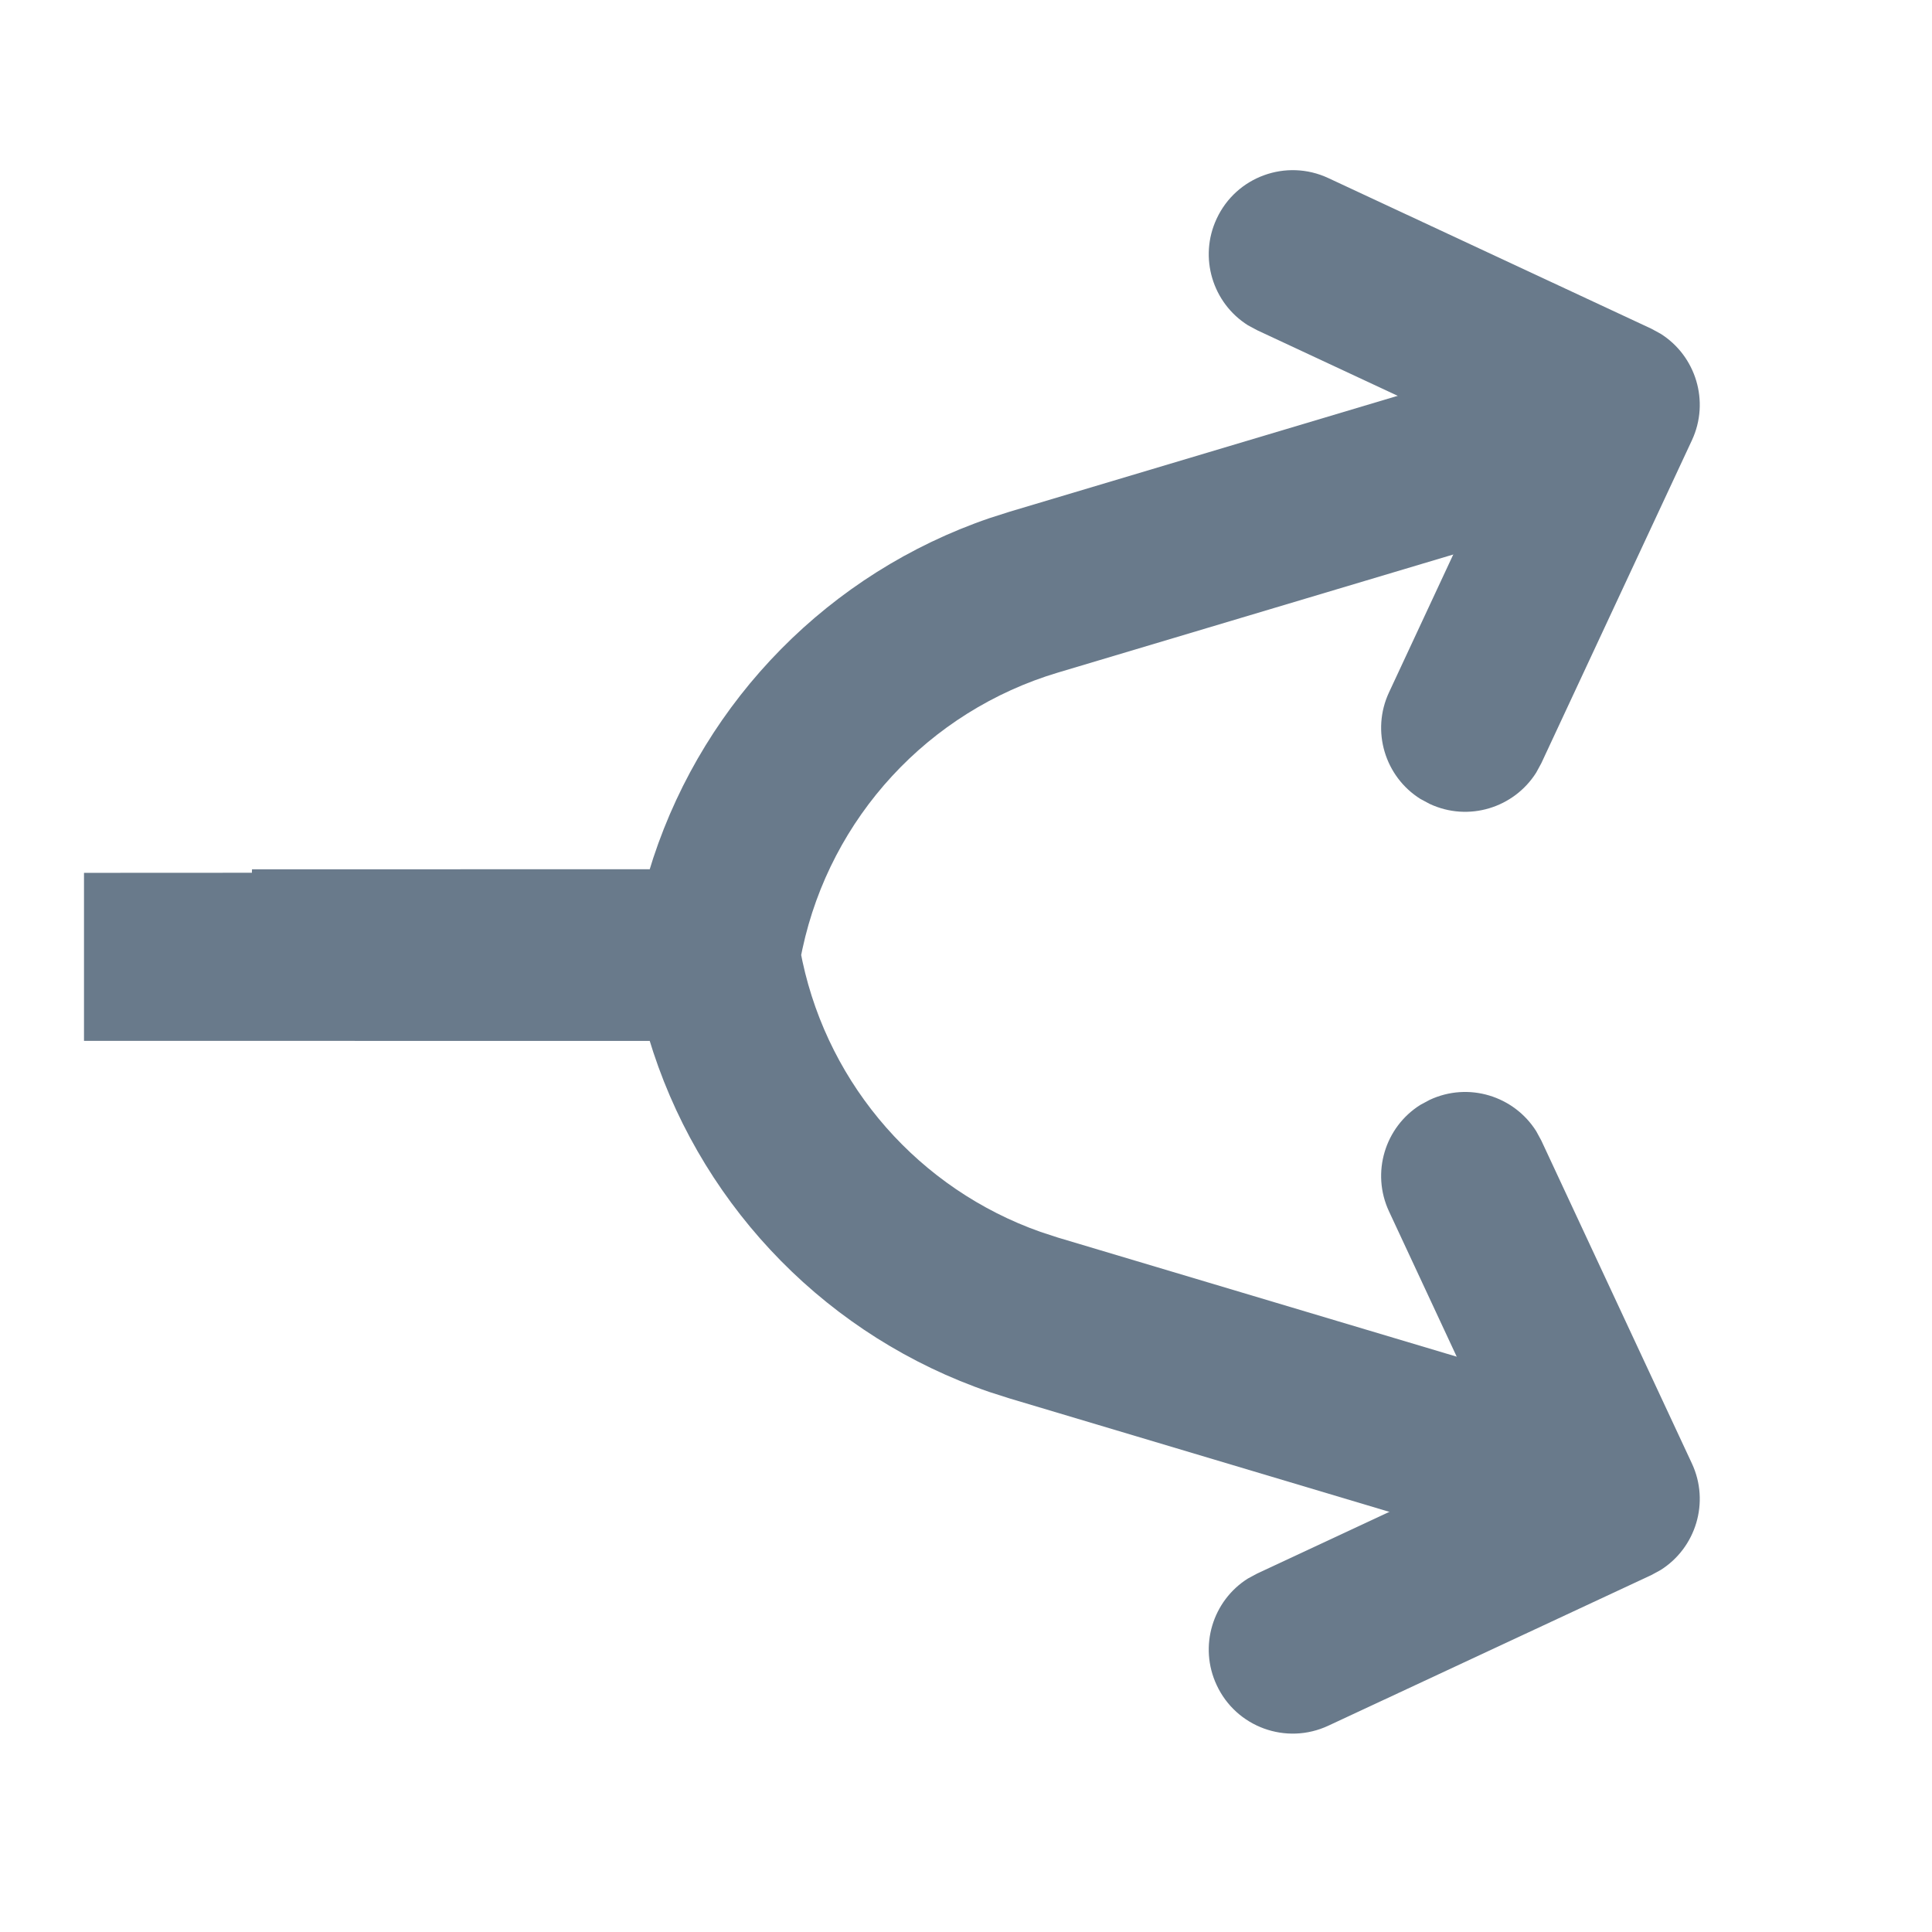 <?xml version="1.0" encoding="UTF-8"?>
<svg width="14px" height="14px" viewBox="0 0 21 23" version="1.1" xmlns="http://www.w3.org/2000/svg" xmlns:xlink="http://www.w3.org/1999/xlink">
    <title>Question Branching</title>
    <g id="Final-Deliverables" stroke="none" stroke-width="1" fill="#697A8B" fill-rule="evenodd">
        <g id="Group-4-Copy-3" transform="translate(0, 1.332)" fill="#697A8B" fill-rule="nonzero">
            <path d="M16.714,3.059 L17.286,4.975 L11.594,6.675 C10.051,7.136 8.889,8.401 8.553,9.964 L8.538,10.037 L8.553,10.112 C8.874,11.604 9.947,12.824 11.386,13.333 L11.594,13.401 L17.286,15.101 L16.714,17.017 L11.022,15.317 L10.781,15.24 C8.875,14.588 7.4,13.08 6.777,11.193 L6.777,11.193 L6.735,11.06 L-7.10542736e-14,11.059 L-7.10542736e-14,9.059 L1.999,9.058 L2,9.017 L6.735,9.016 L6.777,8.882 C7.4,6.995 8.875,5.488 10.781,4.836 L11.022,4.759 L16.714,3.059 Z" id="Combined-Shape"></path>
            <path d="M14.619,0.293 C14.979,-0.068 15.546,-0.095 15.939,0.21 L16.033,0.293 L19.033,3.293 C19.393,3.653 19.421,4.221 19.116,4.613 L19.033,4.707 L16.033,7.707 C15.642,8.098 15.009,8.098 14.619,7.707 C14.258,7.347 14.23,6.779 14.535,6.387 L14.619,6.293 L16.911,4 L14.619,1.707 C14.258,1.347 14.23,0.779 14.535,0.387 L14.619,0.293 Z" id="Path-4-Copy" transform="translate(16.826, 4) scale(1, -1) rotate(20) translate(-16.826, -4) "></path>
            <path d="M14.619,12.293 C14.979,11.932 15.546,11.905 15.939,12.21 L16.033,12.293 L19.033,15.293 C19.393,15.653 19.421,16.221 19.116,16.613 L19.033,16.707 L16.033,19.707 C15.642,20.098 15.009,20.098 14.619,19.707 C14.258,19.347 14.23,18.779 14.535,18.387 L14.619,18.293 L16.911,16 L14.619,13.707 C14.258,13.347 14.23,12.779 14.535,12.387 L14.619,12.293 Z" id="Path-4-Copy-2" transform="translate(16.826, 16) rotate(20) translate(-16.826, -16) "></path>
        </g>
    </g>
</svg>